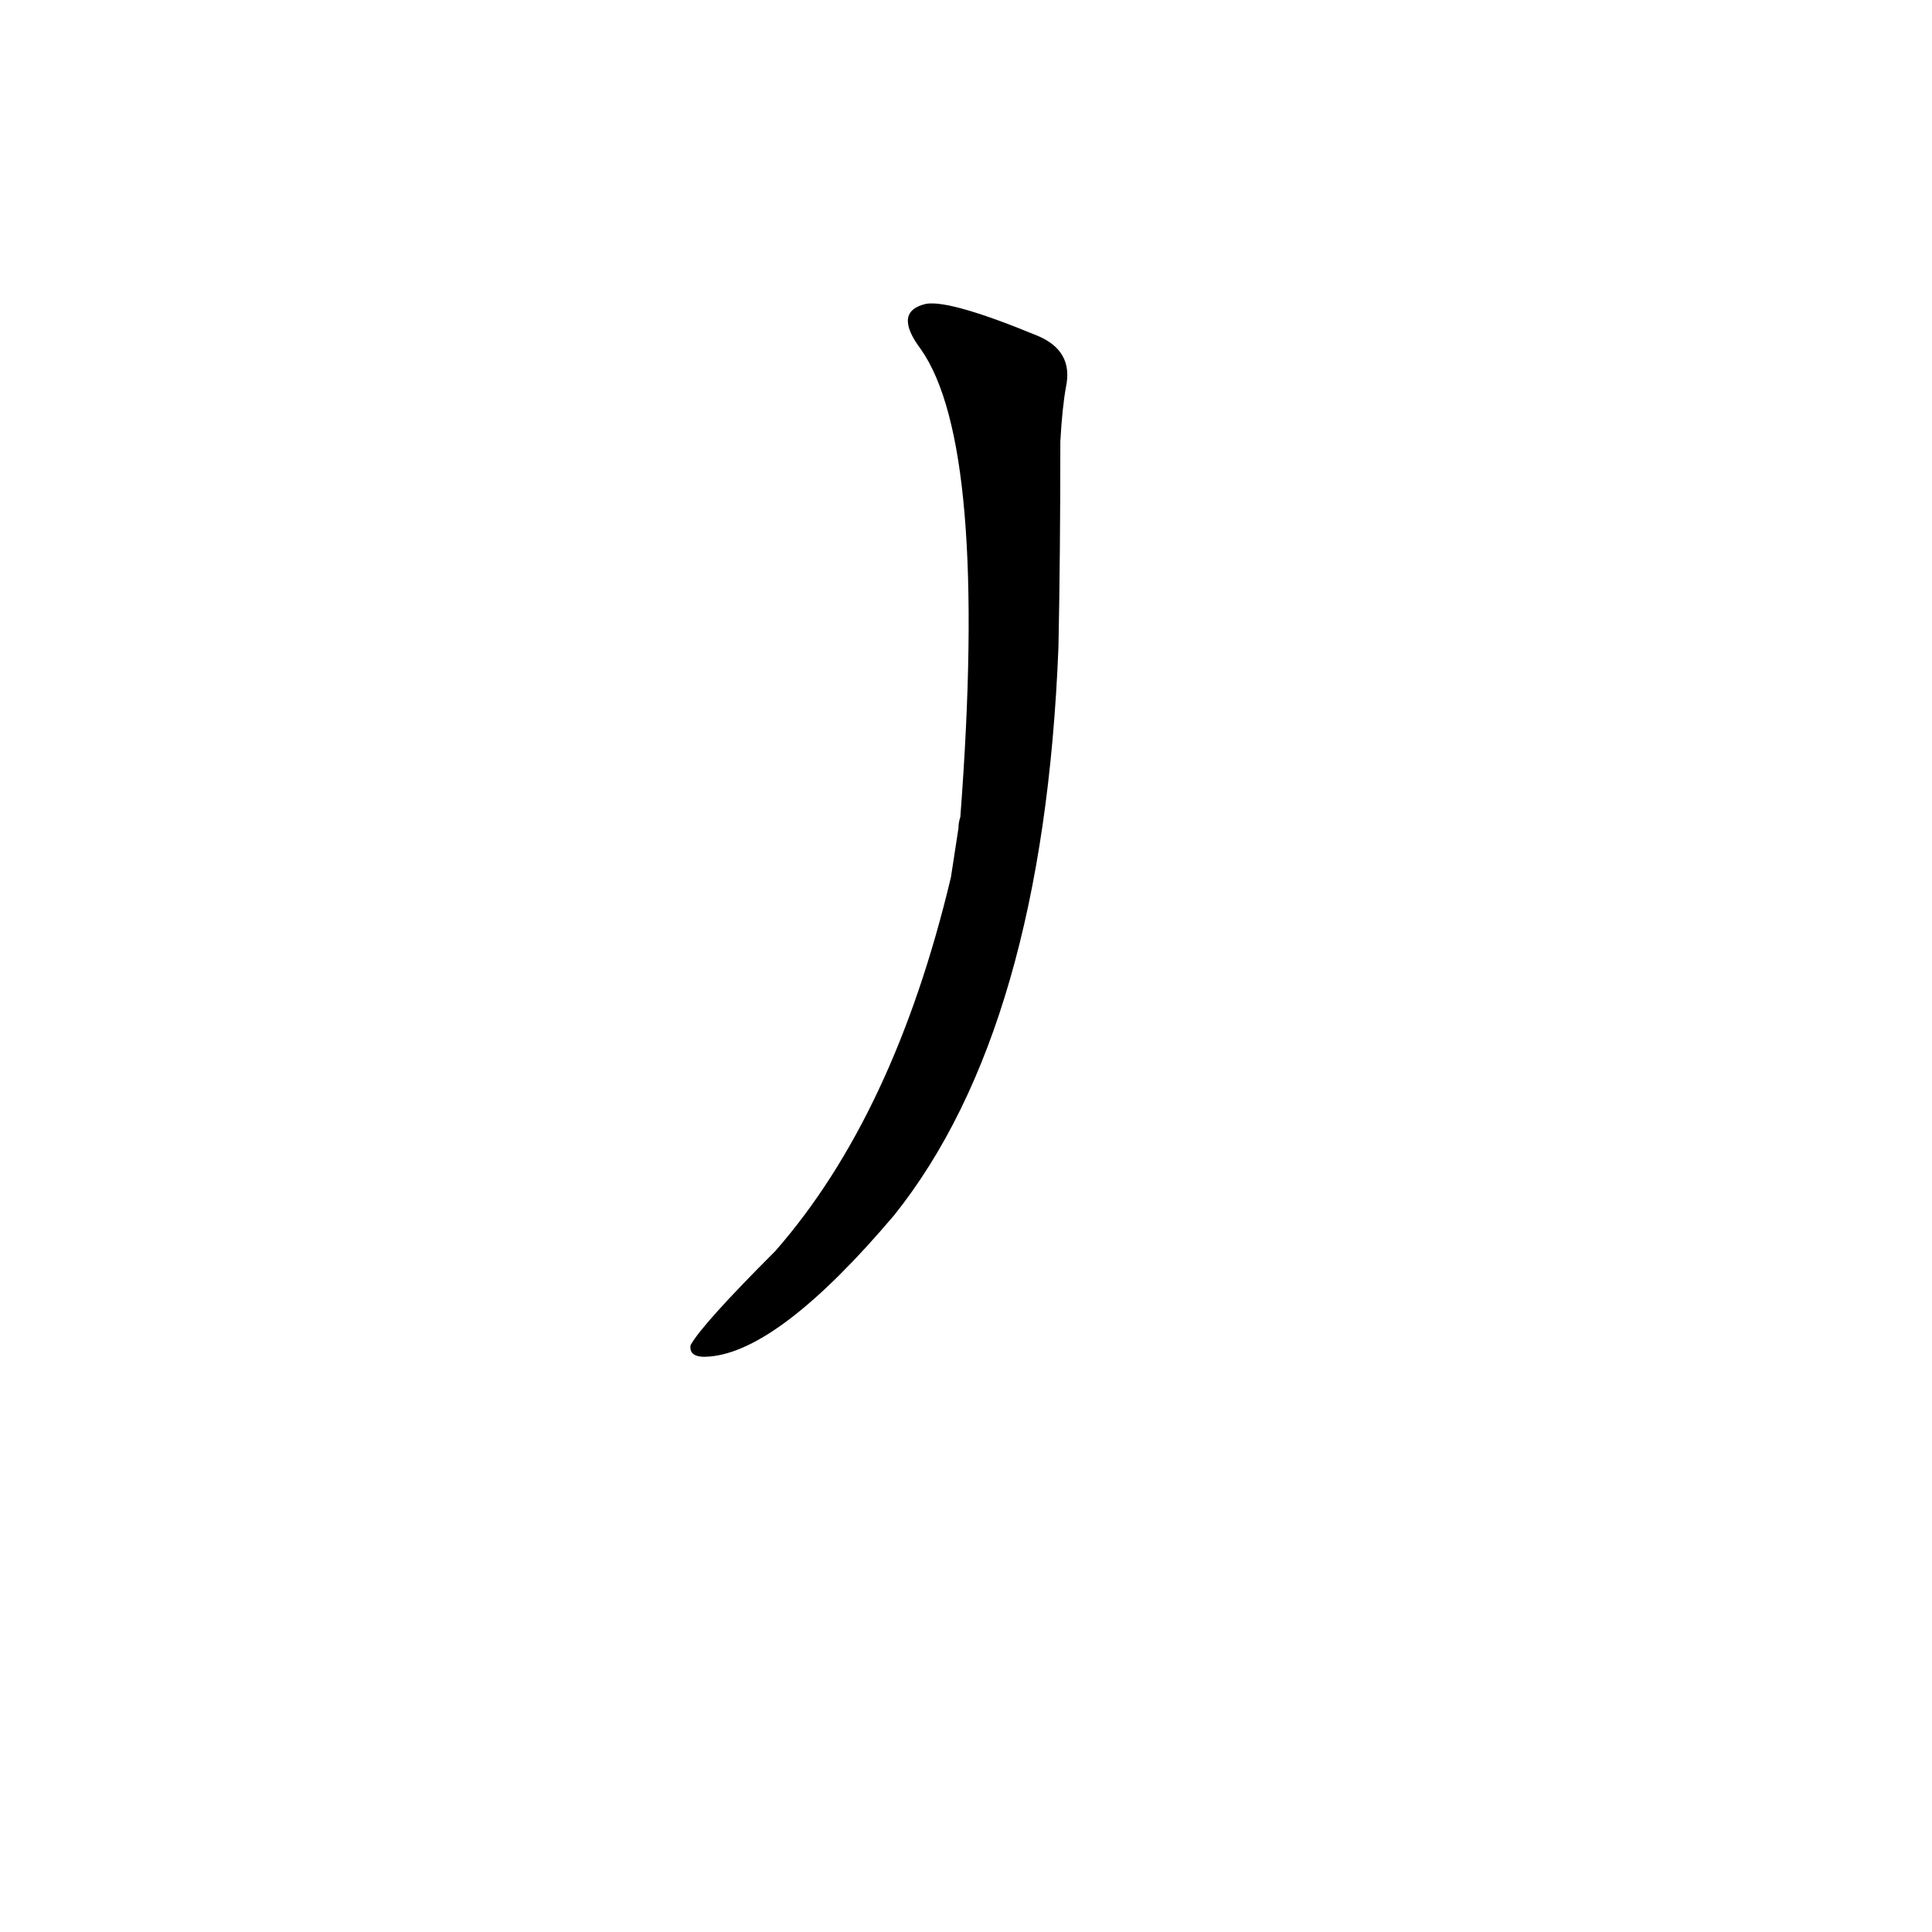 <?xml version='1.0' encoding='utf-8'?>
<svg xmlns="http://www.w3.org/2000/svg" version="1.1" viewBox="0 0 1024 1024"><g transform="scale(1, -1) translate(0, -900)"><path d="M 504 435 Q 474 309 411 237 Q 372 198 366 187 Q 365 180 376 181 Q 413 184 474 256 Q 553 355 561 557 Q 562 606 562 666 Q 563 684 565 695 Q 569 714 550 722 Q 504 741 491 739 Q 473 735 488 715 Q 524 664 509 467 Q 508 464 508 461 L 504 435 Z" fill="black" /></g></svg>